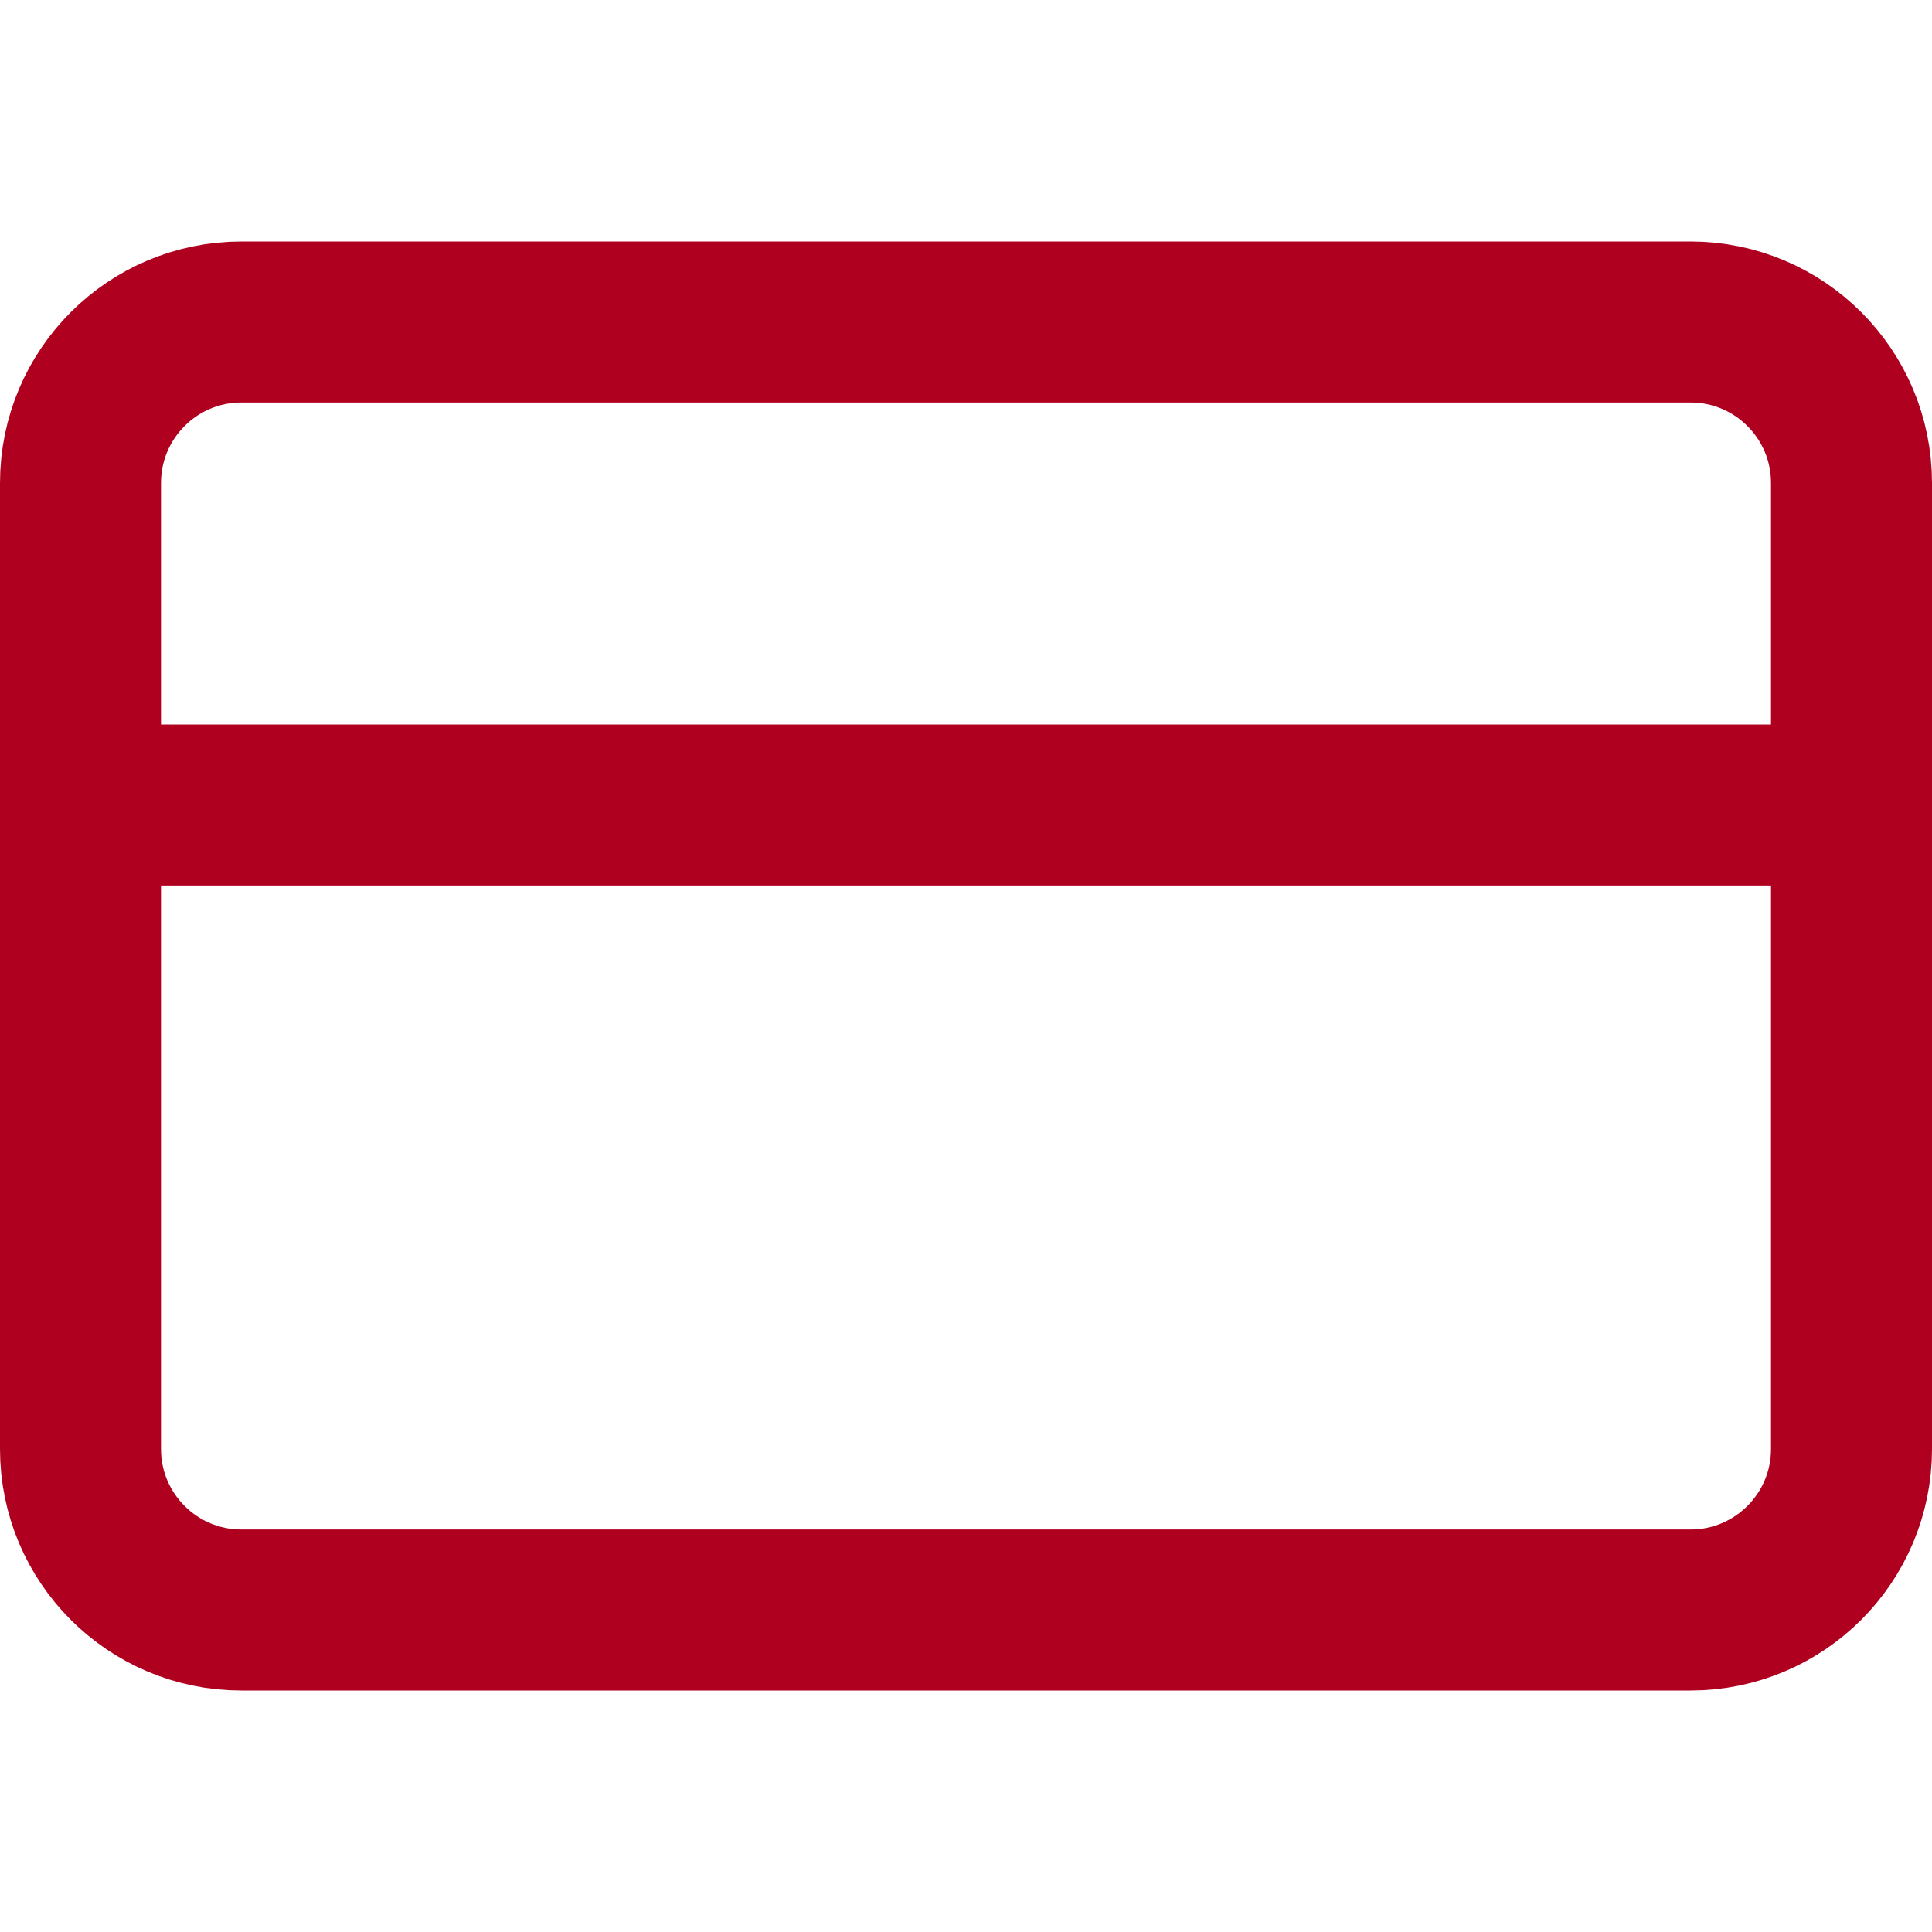 <svg width="24" height="24" viewBox="0 0 24 24" fill="none" xmlns="http://www.w3.org/2000/svg">
<g clip-path="url(#clip0_0_56)">
<path d="M21 4H3C1.895 4 1 4.895 1 6V18C1 19.105 1.895 20 3 20H21C22.105 20 23 19.105 23 18V6C23 4.895 22.105 4 21 4Z" stroke="#B00020" stroke-width="2" stroke-linecap="round" stroke-linejoin="round"/>
<path d="M1 10H23" stroke="#B00020" stroke-width="2" stroke-linecap="round" stroke-linejoin="round"/>
</g>
<defs>
<clipPath id="clip0_0_56">
<rect width="24" height="24" fill="white"/>
</clipPath>
</defs>
</svg>

